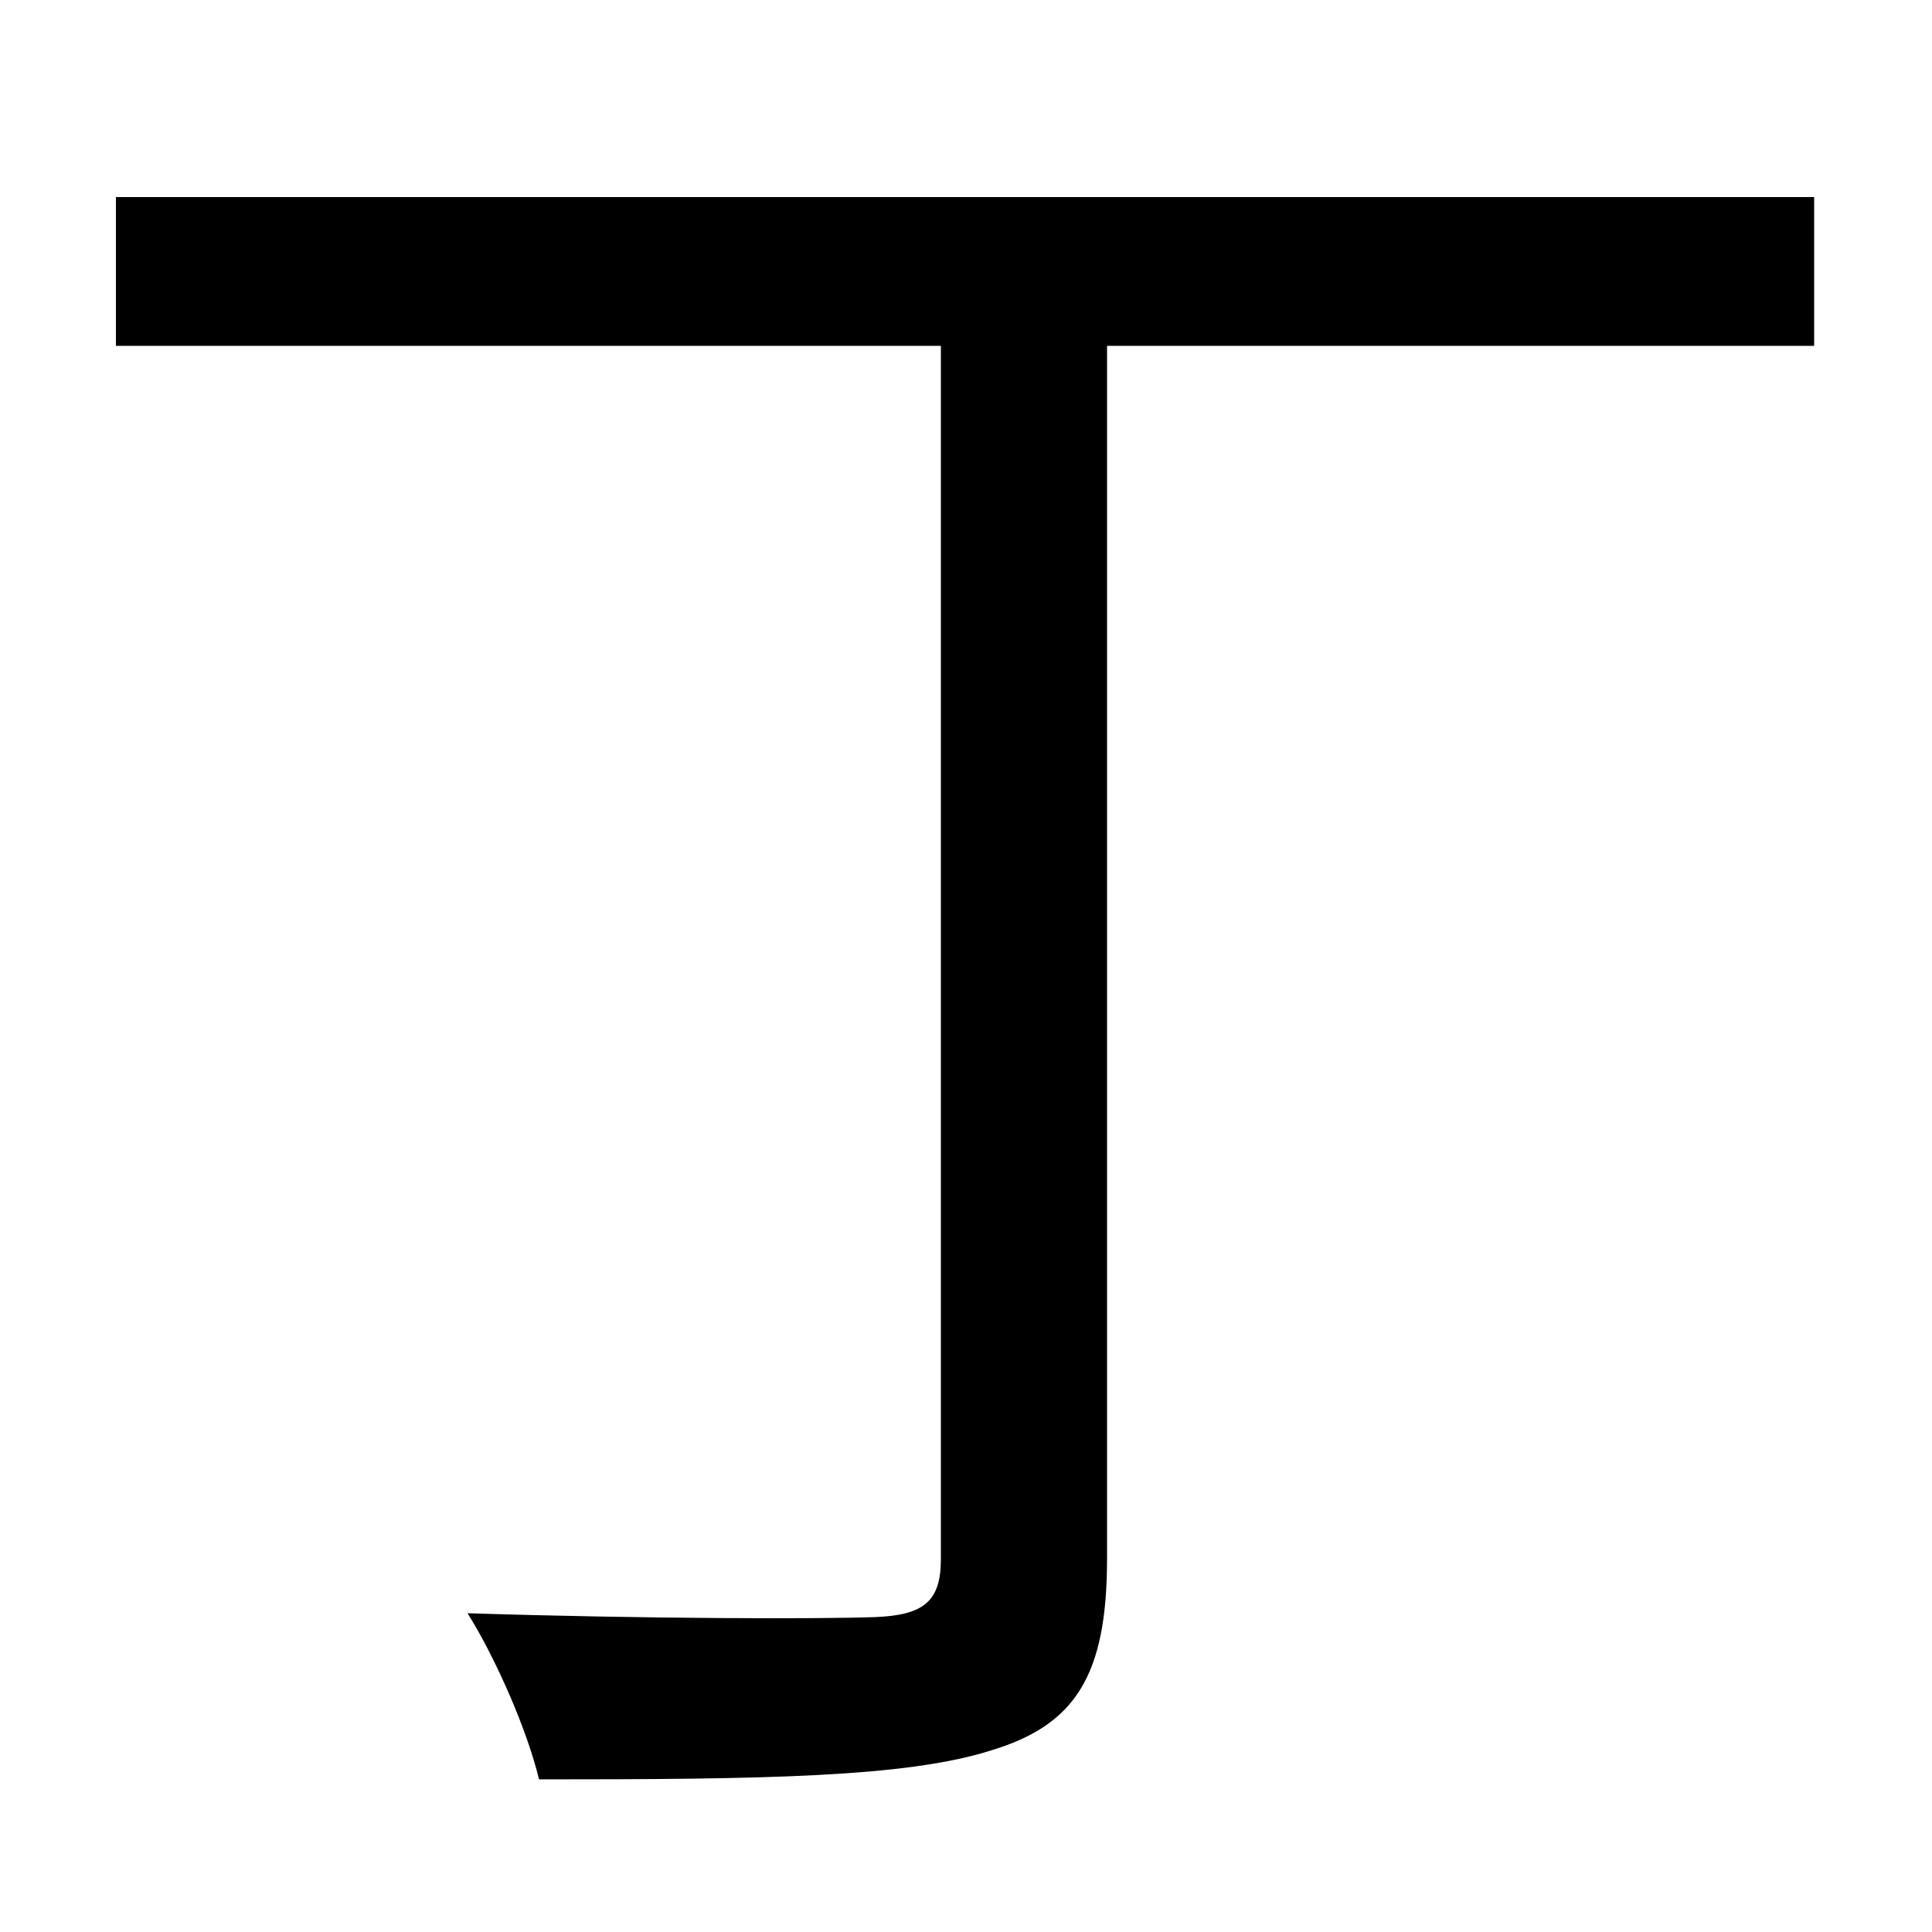 <svg xmlns="http://www.w3.org/2000/svg"
    viewBox="0 0 1000 1000">
  <!--
© 2014-2021 Adobe (http://www.adobe.com/).
Noto is a trademark of Google Inc.
This Font Software is licensed under the SIL Open Font License, Version 1.1. This Font Software is distributed on an "AS IS" BASIS, WITHOUT WARRANTIES OR CONDITIONS OF ANY KIND, either express or implied. See the SIL Open Font License for the specific language, permissions and limitations governing your use of this Font Software.
http://scripts.sil.org/OFL
  -->
<path d="M60 102L60 179 487 179 487 807C487 829 478 836 453 837 426 838 336 838 242 835 257 859 273 896 279 921 395 921 469 920 513 906 556 893 573 868 573 807L573 179 939 179 939 102Z"/>
</svg>